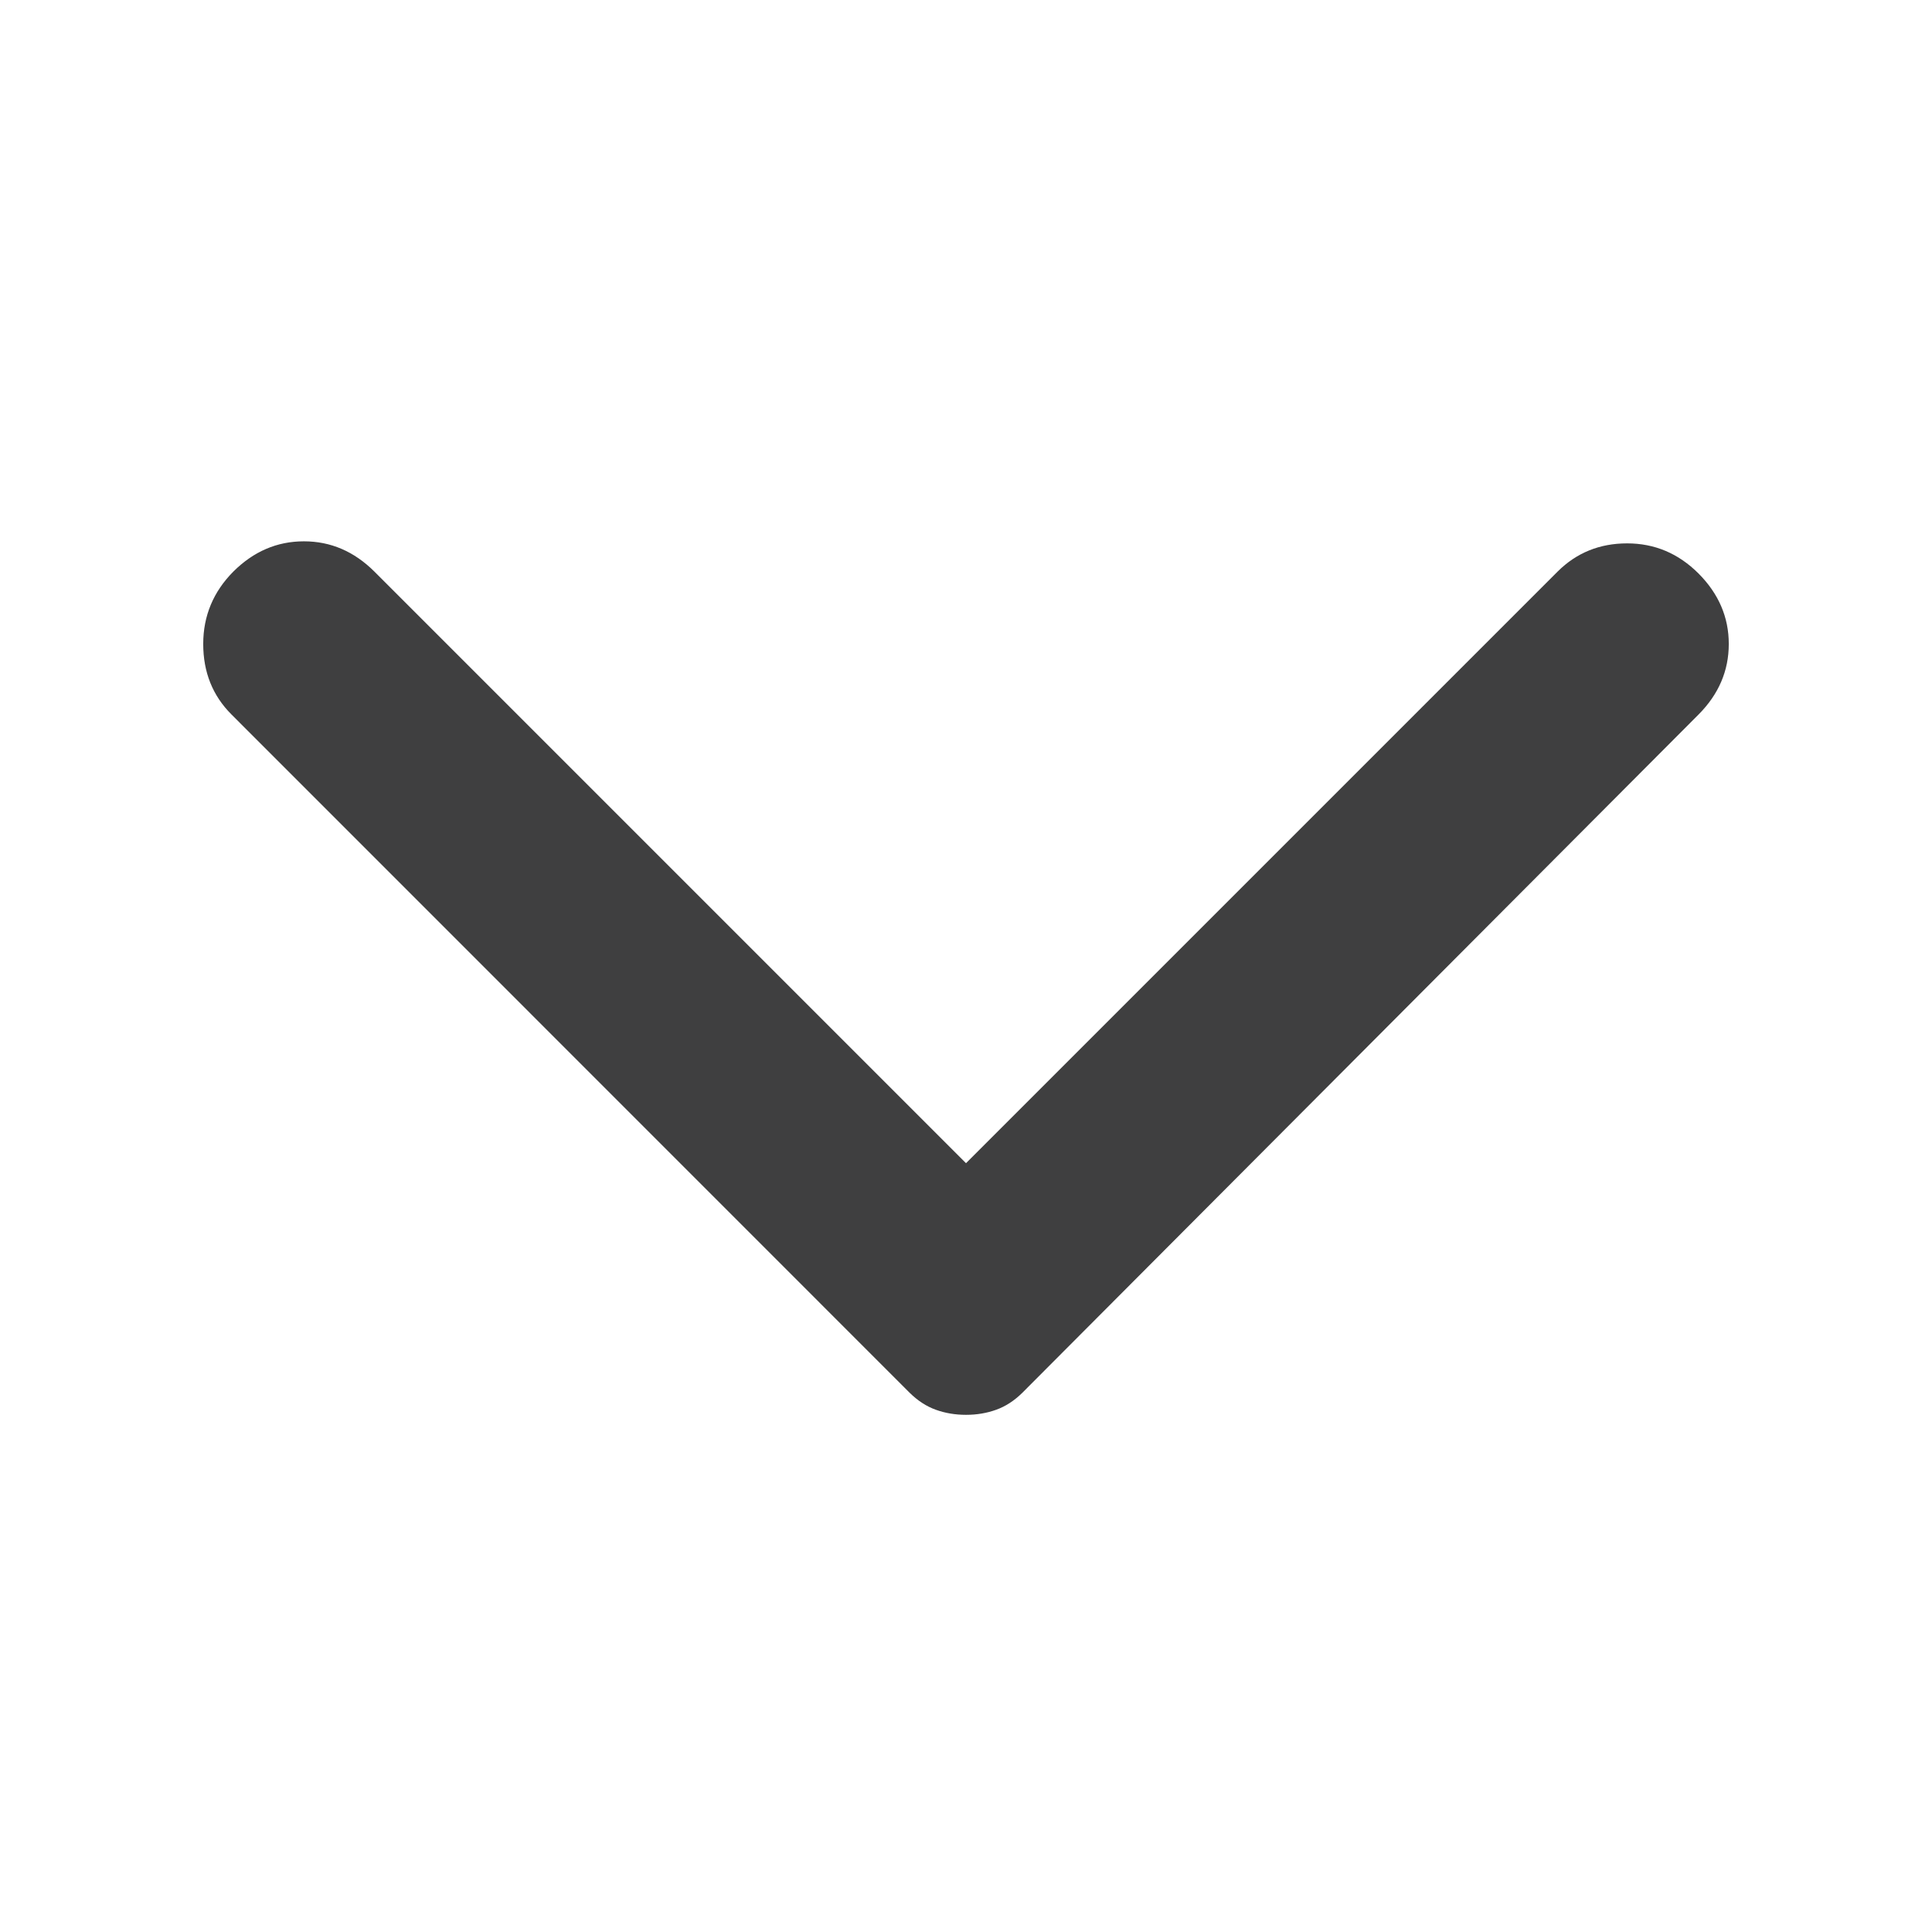 <svg width="16" height="16" viewBox="0 0 16 16" fill="none" xmlns="http://www.w3.org/2000/svg">
<path d="M14.067 5.917L8.467 11.534C8.4 11.6 8.328 11.647 8.25 11.675C8.172 11.703 8.089 11.717 8 11.717C7.911 11.717 7.828 11.703 7.75 11.675C7.672 11.647 7.6 11.6 7.533 11.534L1.917 5.917C1.761 5.761 1.683 5.567 1.683 5.333C1.683 5.1 1.767 4.9 1.933 4.733C2.1 4.567 2.294 4.483 2.517 4.483C2.739 4.483 2.933 4.567 3.1 4.733L8 9.633L12.9 4.733C13.056 4.578 13.247 4.5 13.475 4.5C13.703 4.5 13.9 4.583 14.067 4.75C14.233 4.917 14.317 5.111 14.317 5.333C14.317 5.556 14.233 5.75 14.067 5.917Z" fill="#3F3F40"/>
</svg>
